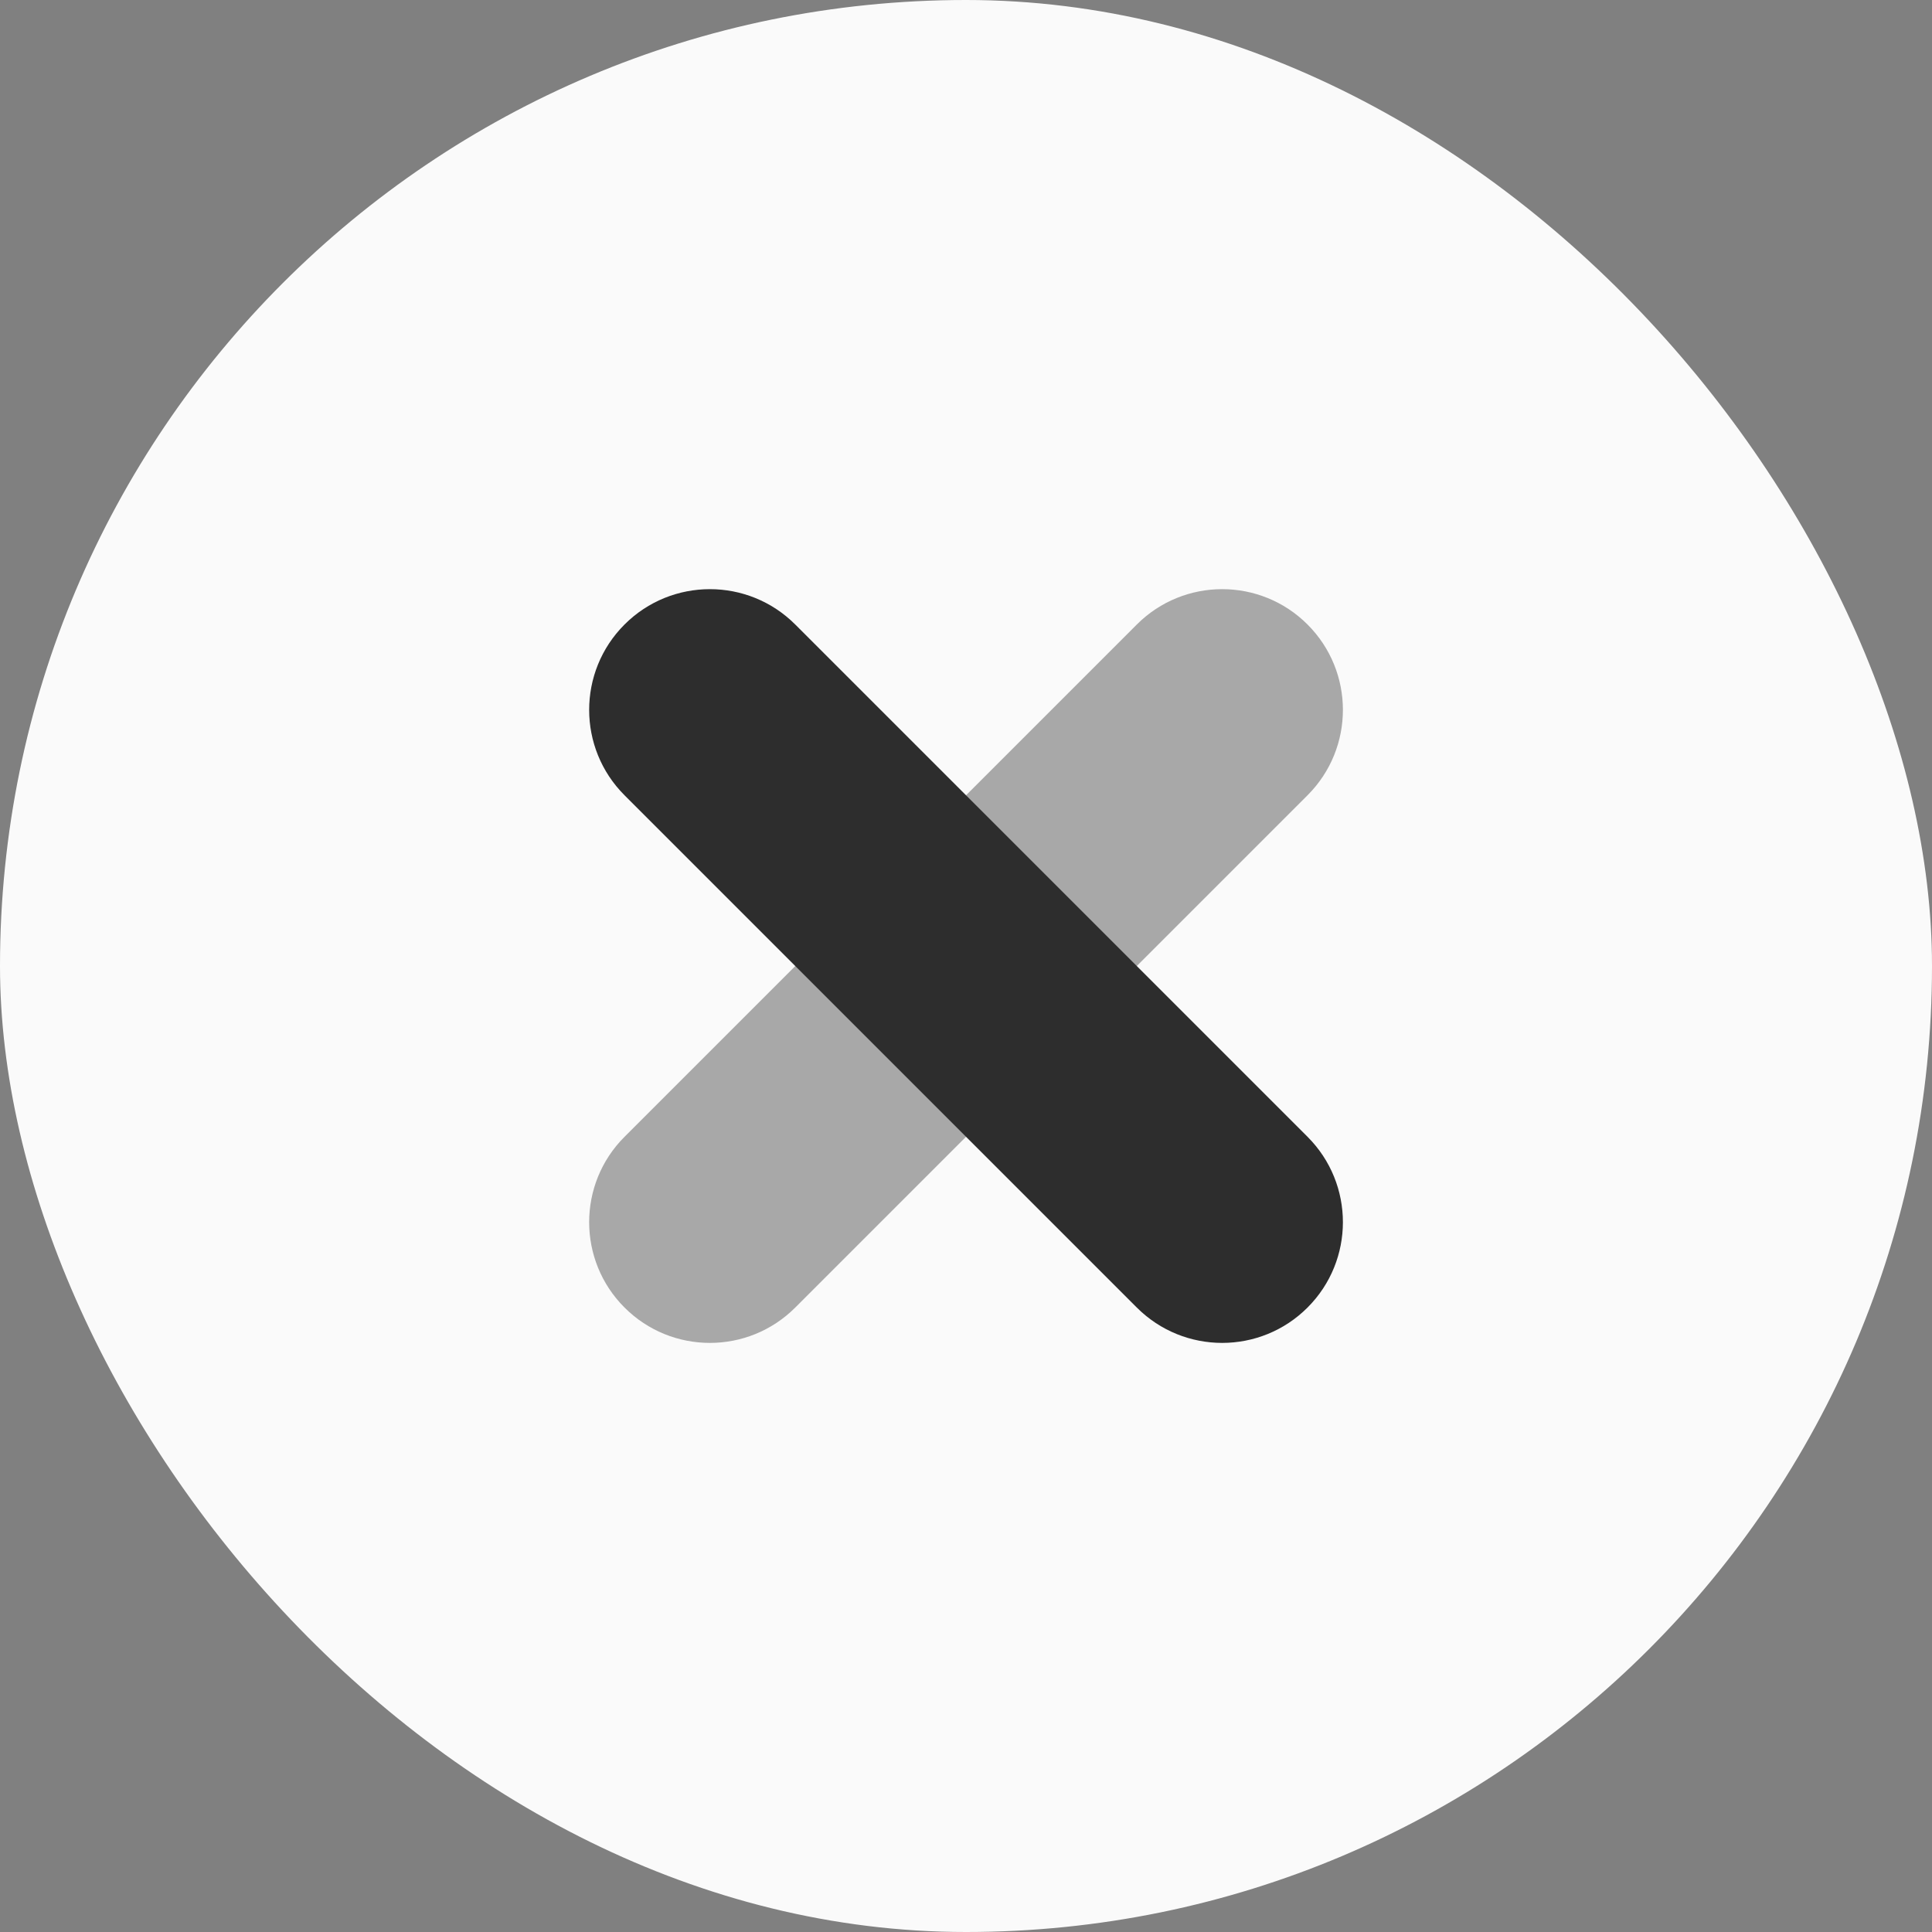 <svg width="32" height="32" viewBox="0 0 32 32" fill="none" xmlns="http://www.w3.org/2000/svg">
<rect x="0" y="0" width="32" height="32" fill="#808080" stroke="none"/>
<rect width="32" height="32" rx="16" fill="#FAFAFA"/>
<path opacity="0.4" d="M18.829 10.344C19.61 9.563 20.876 9.563 21.657 10.344C22.438 11.125 22.438 12.391 21.657 13.172L13.172 21.657C12.391 22.438 11.125 22.438 10.344 21.657C9.563 20.876 9.563 19.61 10.344 18.829L18.829 10.344Z" fill="#2D2D2D"/>
<path d="M21.657 18.829C22.438 19.61 22.438 20.876 21.657 21.657C20.876 22.438 19.61 22.438 18.829 21.657L10.344 13.172C9.563 12.391 9.563 11.125 10.344 10.344C11.125 9.563 12.391 9.563 13.172 10.344L21.657 18.829Z" fill="#2D2D2D"/>
</svg>
